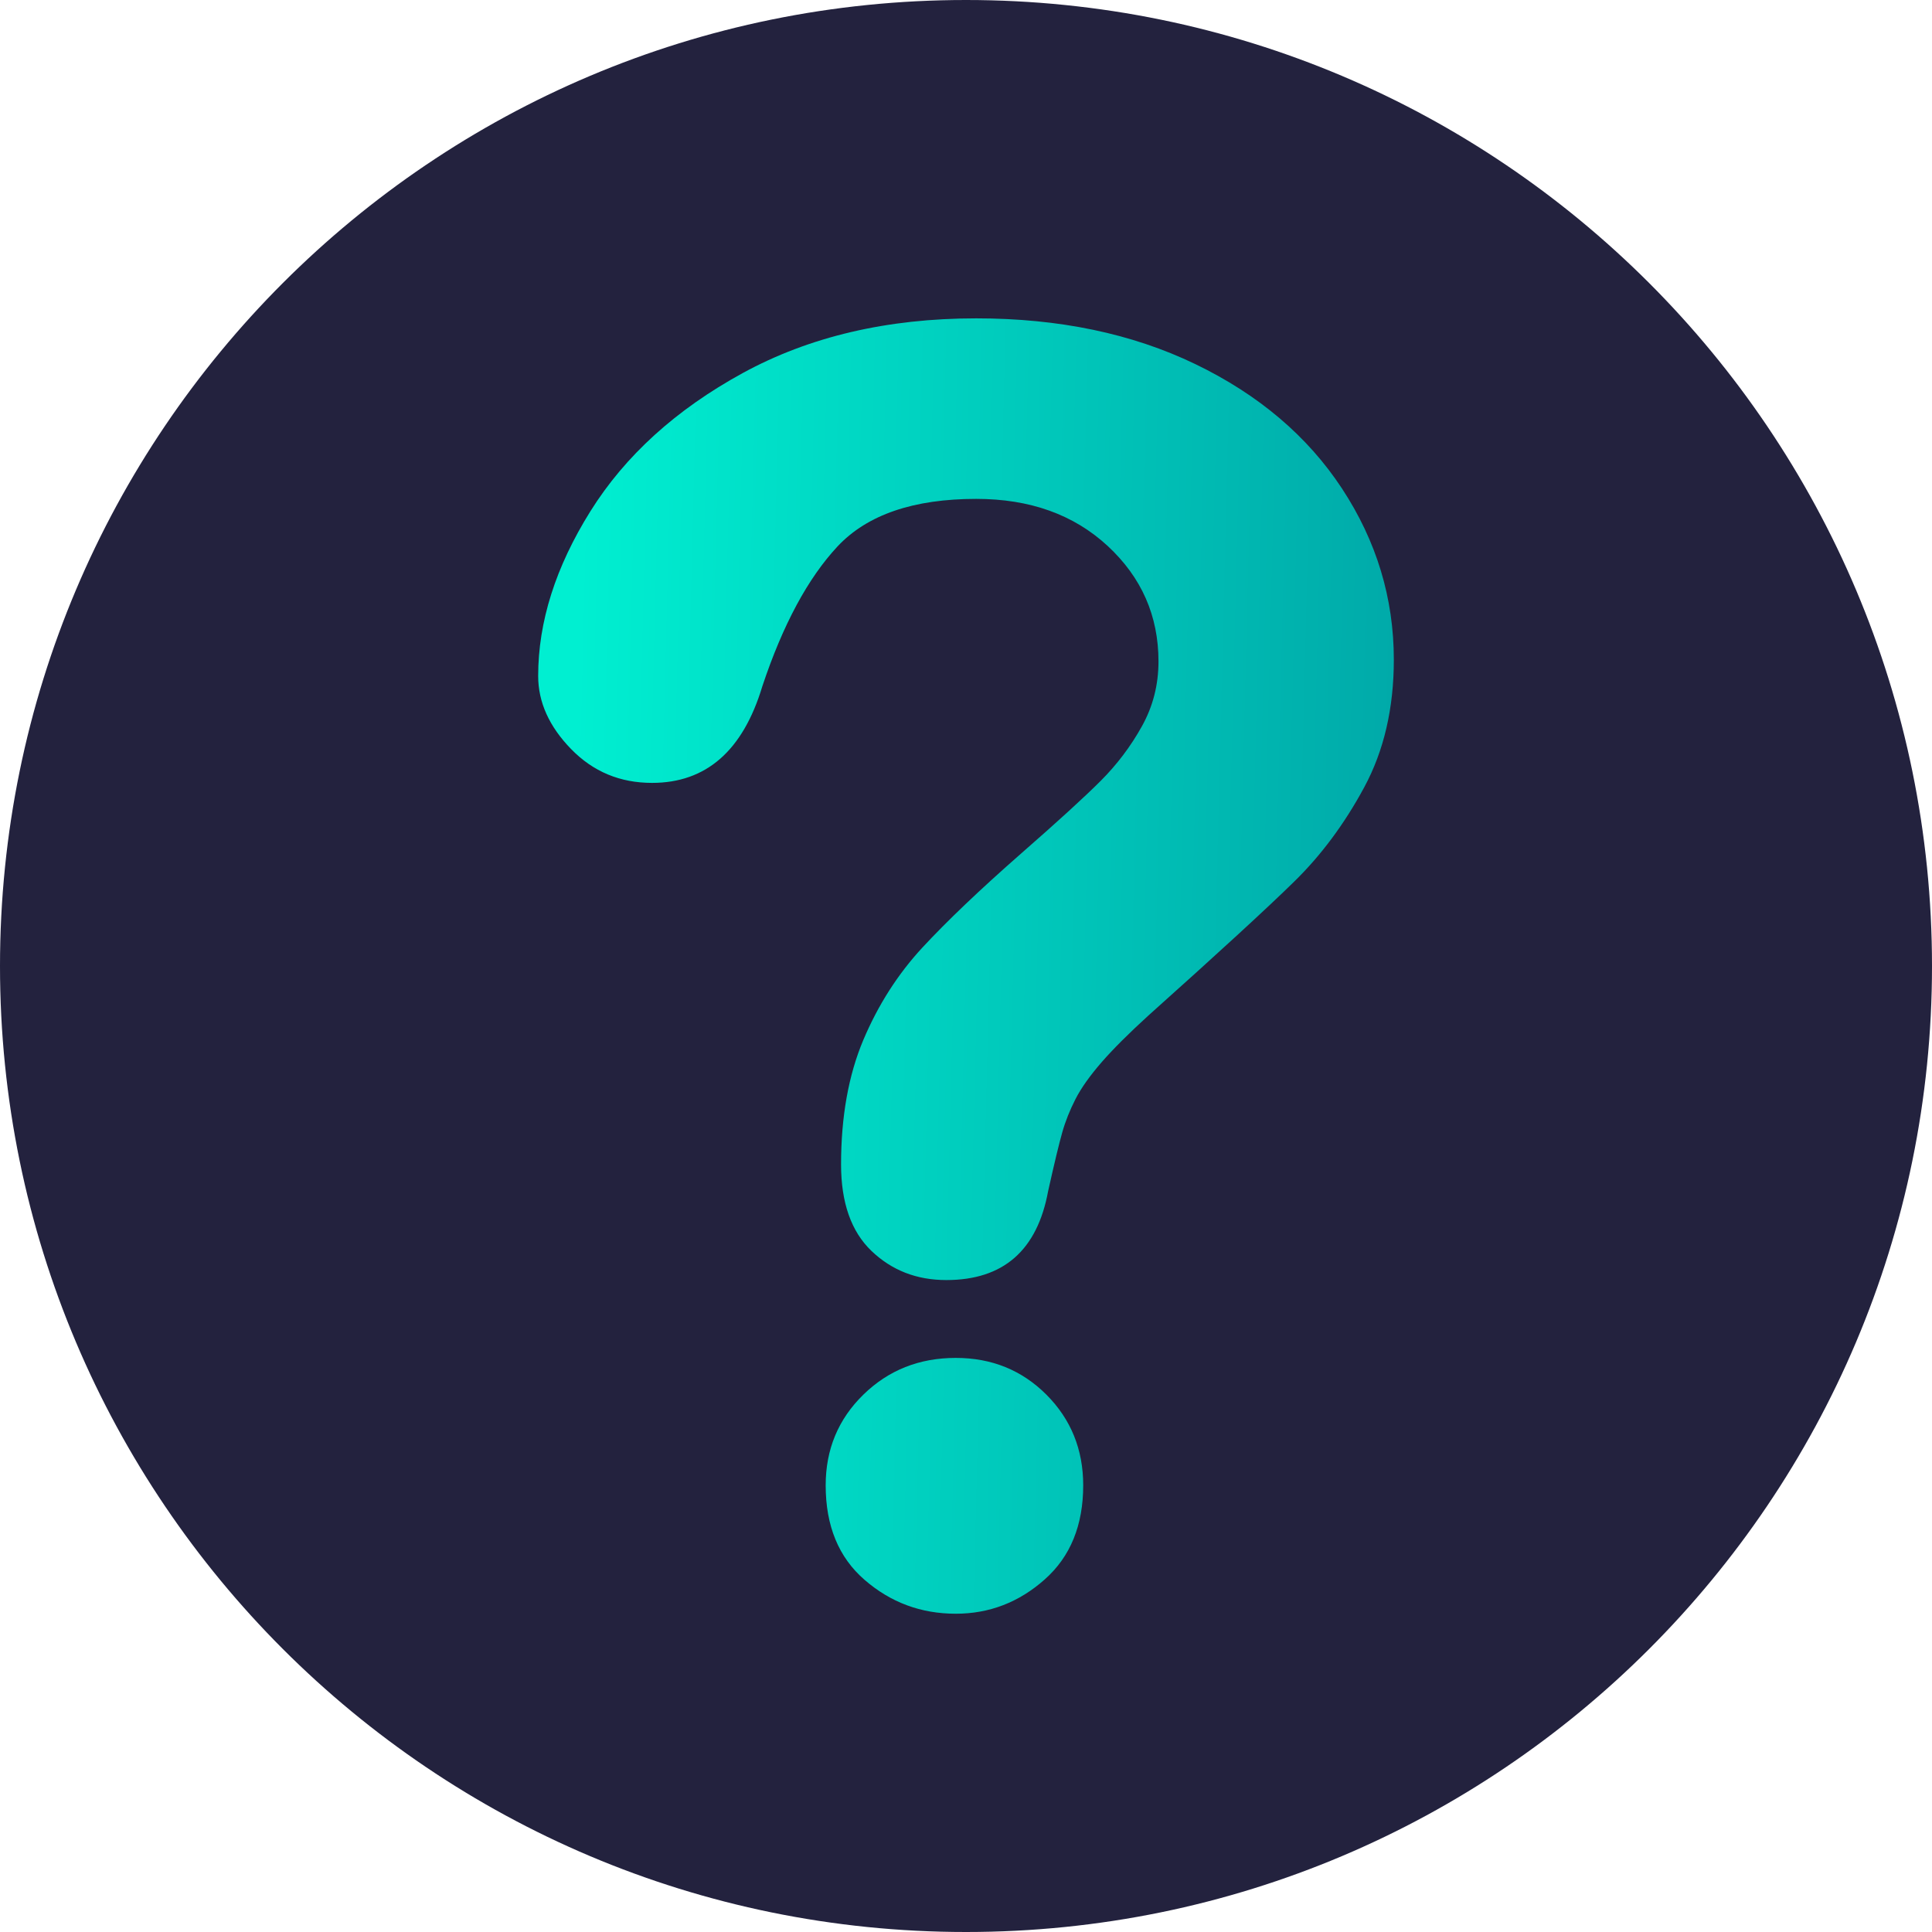 <svg width="27" height="27" viewBox="0 0 27 27" fill="none" xmlns="http://www.w3.org/2000/svg">
<g clip-path="url(#clip0_149_159)">
<path d="M27 13.501C27 6.044 20.956 0 13.5 0C6.044 0 0 6.044 0 13.501C0 20.956 6.044 27 13.5 27C20.956 27 27 20.956 27 13.501Z" fill="#23223E"/>
<path d="M7.521 9.447C7.521 8.69 7.765 7.922 8.251 7.145C8.737 6.368 9.447 5.724 10.379 5.214C11.312 4.704 12.4 4.449 13.643 4.449C14.799 4.449 15.82 4.662 16.704 5.088C17.589 5.515 18.273 6.095 18.755 6.828C19.237 7.562 19.479 8.359 19.479 9.22C19.479 9.897 19.341 10.491 19.066 11.001C18.791 11.511 18.464 11.952 18.085 12.322C17.707 12.693 17.027 13.317 16.047 14.194C15.776 14.441 15.558 14.658 15.395 14.845C15.232 15.033 15.11 15.204 15.03 15.36C14.951 15.515 14.889 15.67 14.845 15.826C14.801 15.981 14.735 16.254 14.648 16.645C14.496 17.474 14.022 17.889 13.225 17.889C12.81 17.889 12.462 17.753 12.179 17.482C11.896 17.211 11.754 16.808 11.754 16.274C11.754 15.605 11.858 15.025 12.065 14.534C12.272 14.044 12.547 13.614 12.89 13.243C13.233 12.873 13.695 12.432 14.277 11.922C14.787 11.476 15.156 11.139 15.383 10.912C15.609 10.686 15.802 10.431 15.957 10.152C16.113 9.873 16.19 9.57 16.19 9.244C16.19 8.606 15.953 8.068 15.479 7.629C15.005 7.191 14.393 6.972 13.643 6.972C12.767 6.972 12.121 7.193 11.706 7.635C11.292 8.078 10.941 8.729 10.654 9.59C10.383 10.491 9.869 10.941 9.112 10.941C8.665 10.941 8.289 10.784 7.982 10.469C7.675 10.154 7.521 9.813 7.521 9.447ZM13.357 22.552C12.87 22.552 12.446 22.394 12.083 22.079C11.72 21.765 11.539 21.324 11.539 20.758C11.539 20.256 11.714 19.834 12.065 19.491C12.416 19.148 12.846 18.977 13.357 18.977C13.859 18.977 14.281 19.148 14.624 19.491C14.966 19.834 15.138 20.256 15.138 20.758C15.138 21.316 14.959 21.755 14.6 22.073C14.241 22.392 13.827 22.552 13.357 22.552Z" fill="url(#paint0_linear_149_159)"/>
</g>
<defs>
<linearGradient id="paint0_linear_149_159" x1="8.178" y1="4.449" x2="19.925" y2="4.743" gradientUnits="userSpaceOnUse">
<stop stop-color="#00EFD1"/>
<stop offset="1" stop-color="#00A8A8"/>
</linearGradient>
<clipPath id="clip0_149_159">
<rect width="27" height="27" fill="white"/>
</clipPath>
</defs>
</svg>
